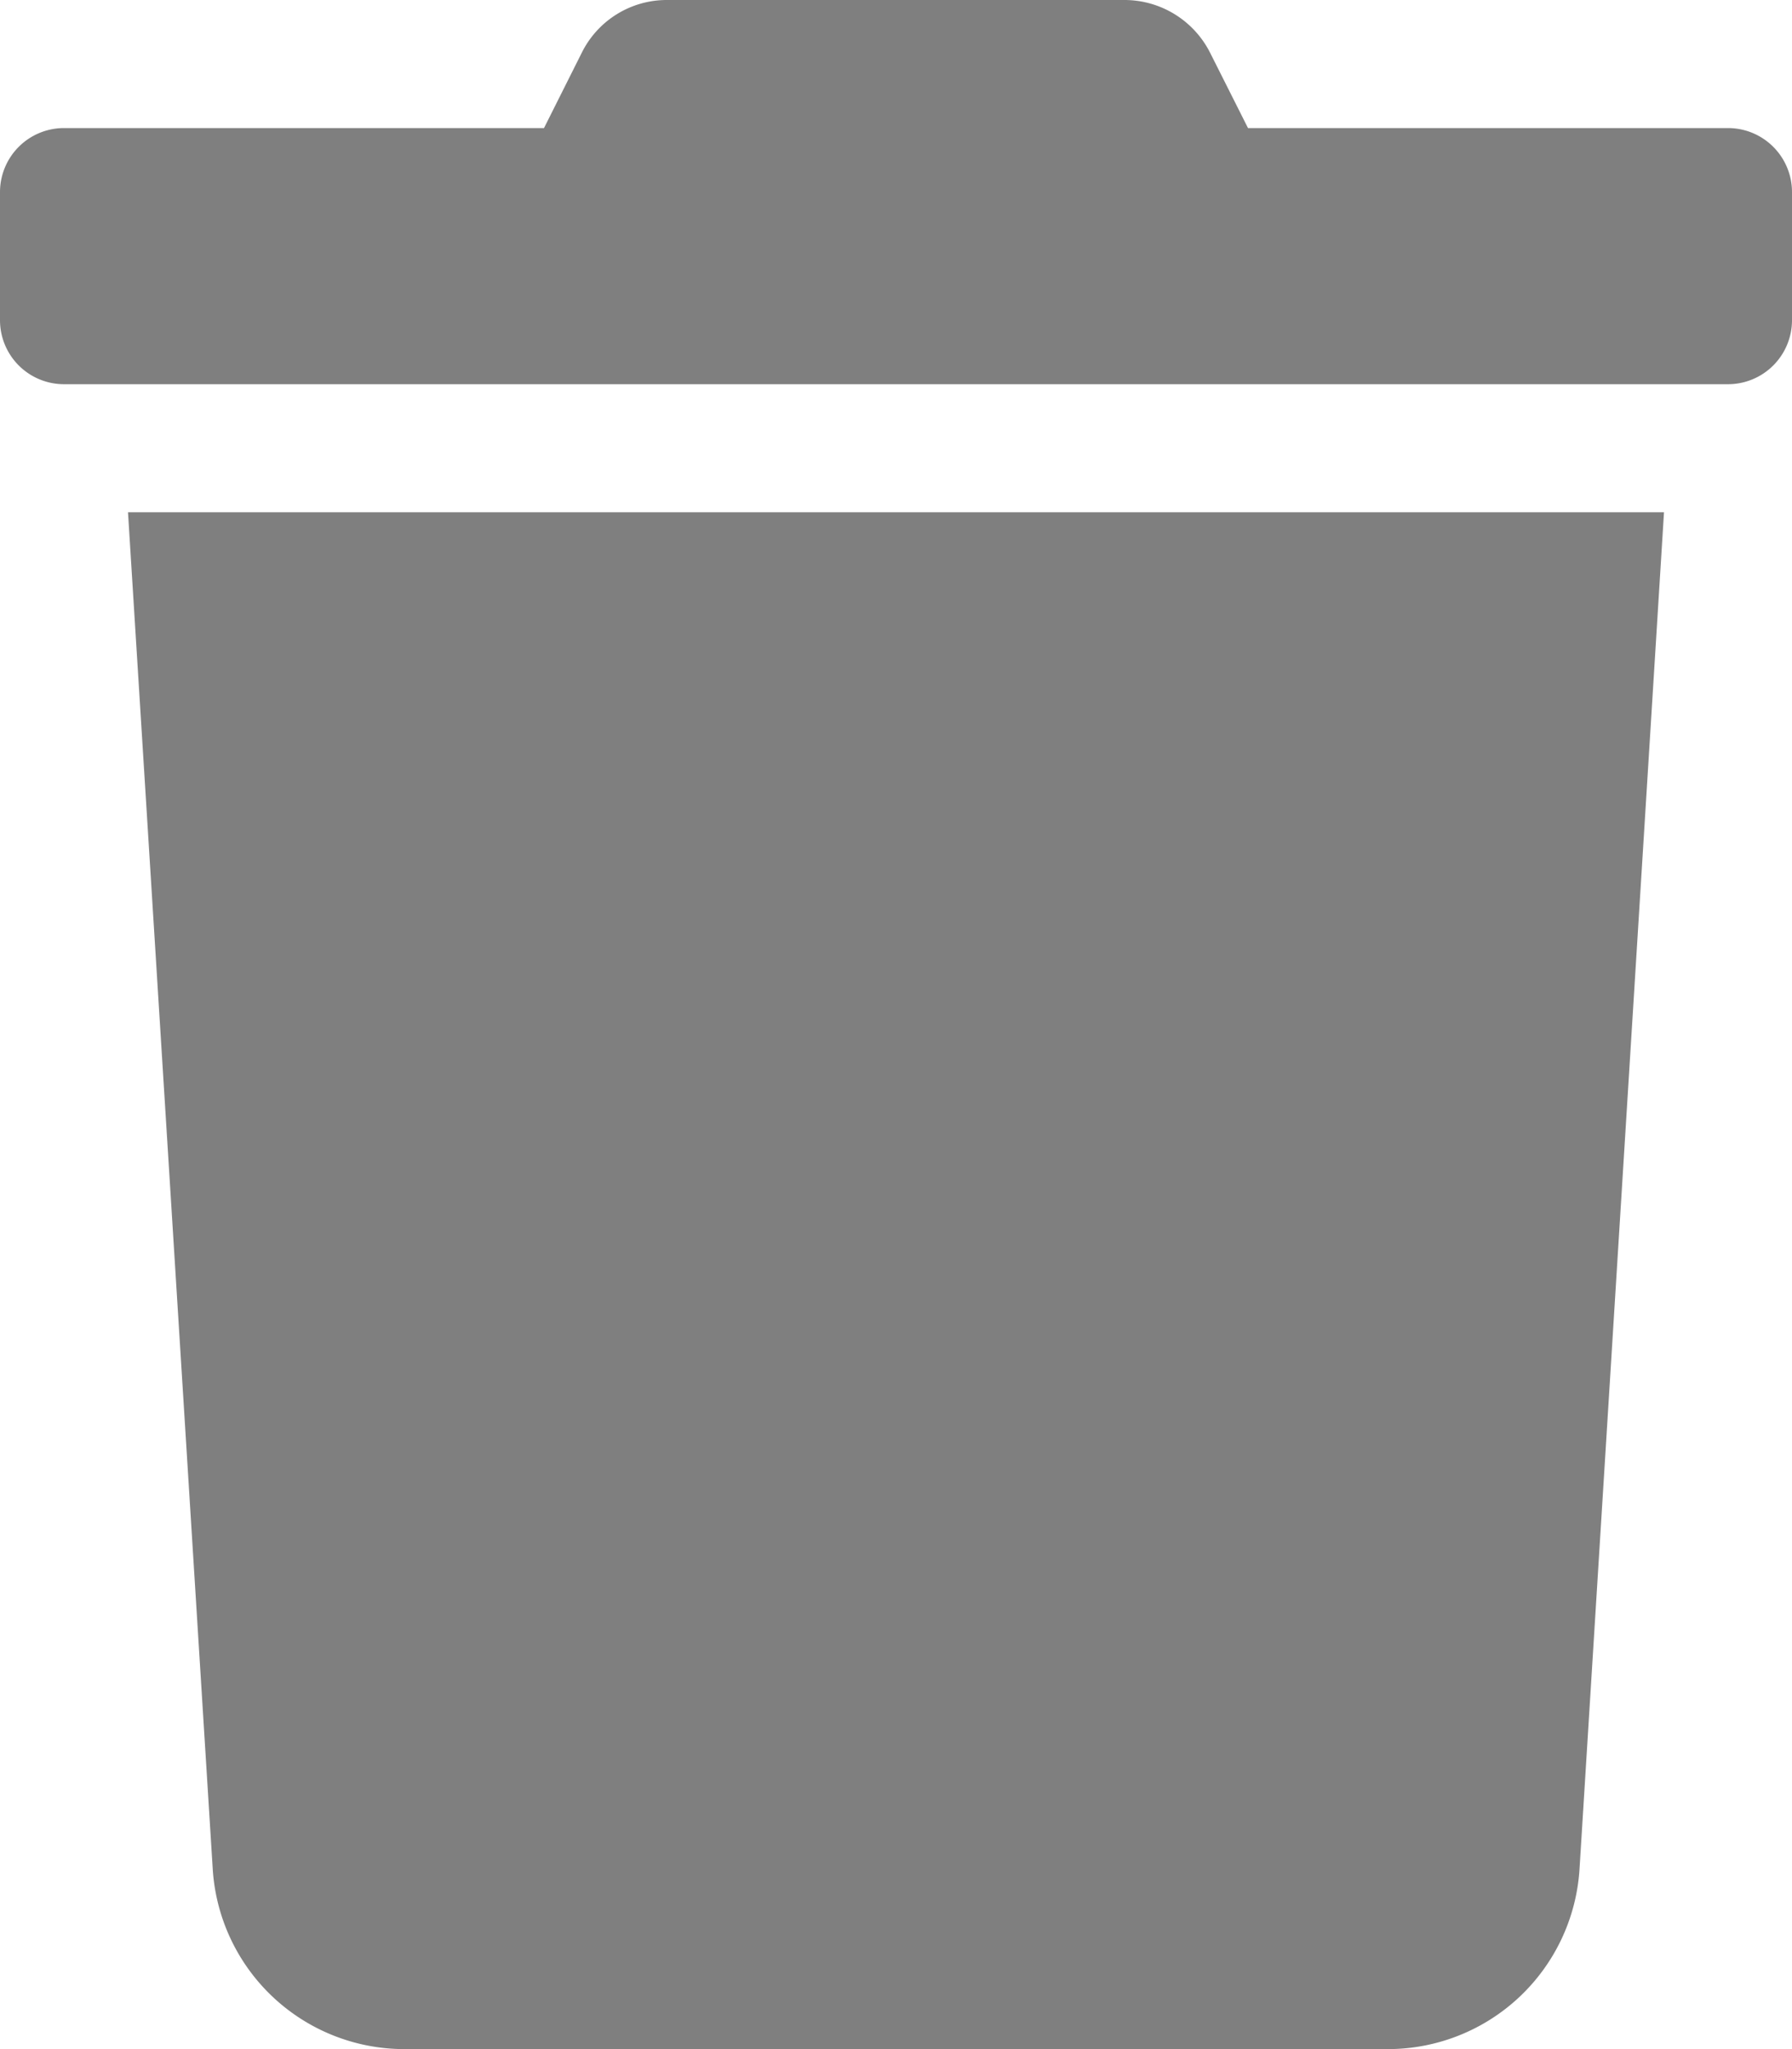 <svg xmlns="http://www.w3.org/2000/svg" width="14" height="16" viewBox="0 0 14 16"><path d="M13.5,1H9.75L9.456.416A.75.75,0,0,0,8.784,0H5.212a.741.741,0,0,0-.669.416L4.25,1H.5a.5.5,0,0,0-.5.5v1A.5.5,0,0,0,.5,3h13a.5.5,0,0,0,.5-.5v-1A.5.5,0,0,0,13.5,1ZM1.662,14.594A1.5,1.5,0,0,0,3.159,16h7.681a1.5,1.5,0,0,0,1.5-1.406L13,4H1Z" transform="translate(0 0)" opacity="0.5"/></svg>